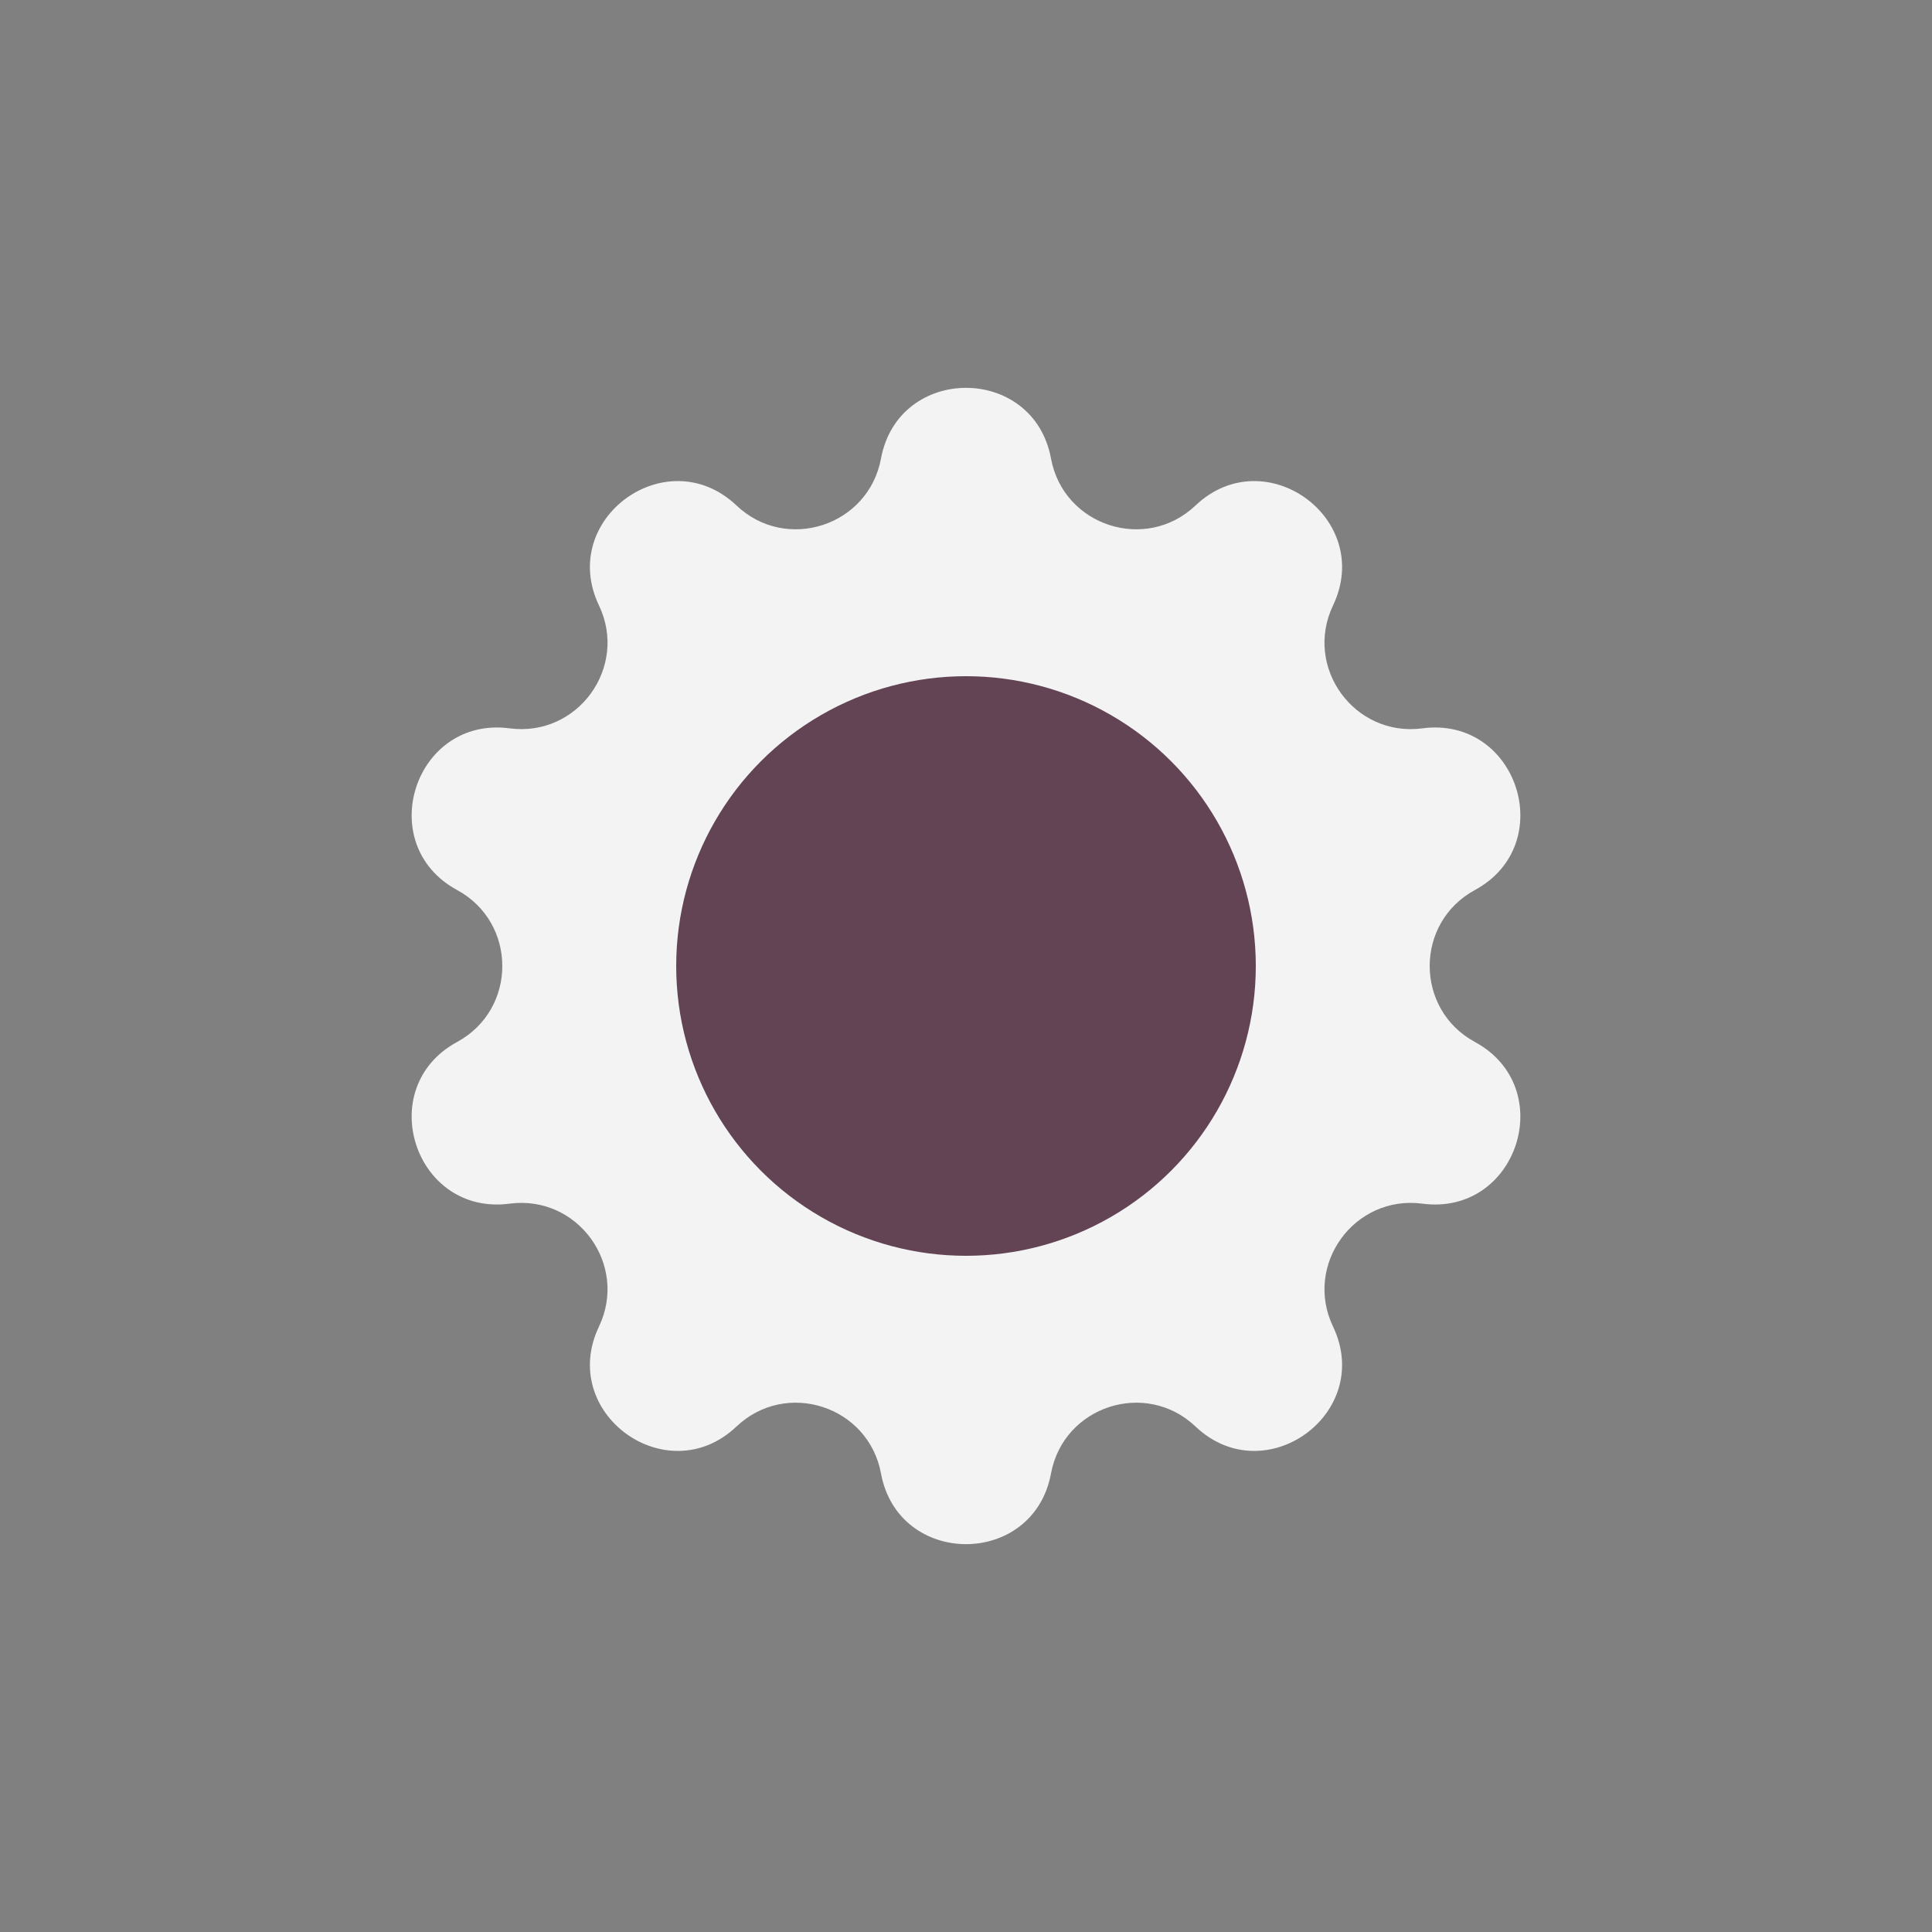 <svg width="100" height="100" viewBox="0 0 100 100" fill="none" xmlns="http://www.w3.org/2000/svg">
<rect x="0" y="0" width="100" height="100" fill="#808080" stroke="none"/>
<path d="M45.6 23.734C46.505 18.855 53.495 18.855 54.4 23.734V23.734C55.047 27.224 59.305 28.607 61.879 26.164V26.164C65.479 22.749 71.134 26.858 68.998 31.336V31.336C67.47 34.54 70.102 38.162 73.621 37.699V37.699C78.54 37.051 80.701 43.7 76.34 46.068V46.068C73.221 47.761 73.221 52.239 76.34 53.932V53.932C80.701 56.3 78.54 62.949 73.621 62.301V62.301C70.102 61.838 67.47 65.46 68.998 68.664V68.664C71.134 73.142 65.479 77.251 61.879 73.836V73.836C59.305 71.393 55.047 72.776 54.4 76.266V76.266C53.495 81.145 46.505 81.145 45.6 76.266V76.266C44.953 72.776 40.695 71.393 38.121 73.836V73.836C34.521 77.251 28.866 73.142 31.002 68.664V68.664C32.53 65.46 29.898 61.838 26.379 62.301V62.301C21.46 62.949 19.299 56.3 23.66 53.932V53.932C26.779 52.239 26.779 47.761 23.66 46.068V46.068C19.299 43.7 21.46 37.051 26.379 37.699V37.699C29.898 38.162 32.53 34.54 31.002 31.336V31.336C28.866 26.858 34.521 22.749 38.121 26.164V26.164C40.695 28.607 44.953 27.224 45.6 23.734V23.734Z" fill="#F3F3F3"/>
<circle cx="50" cy="50" r="15" fill="#624455"/>
</svg>
